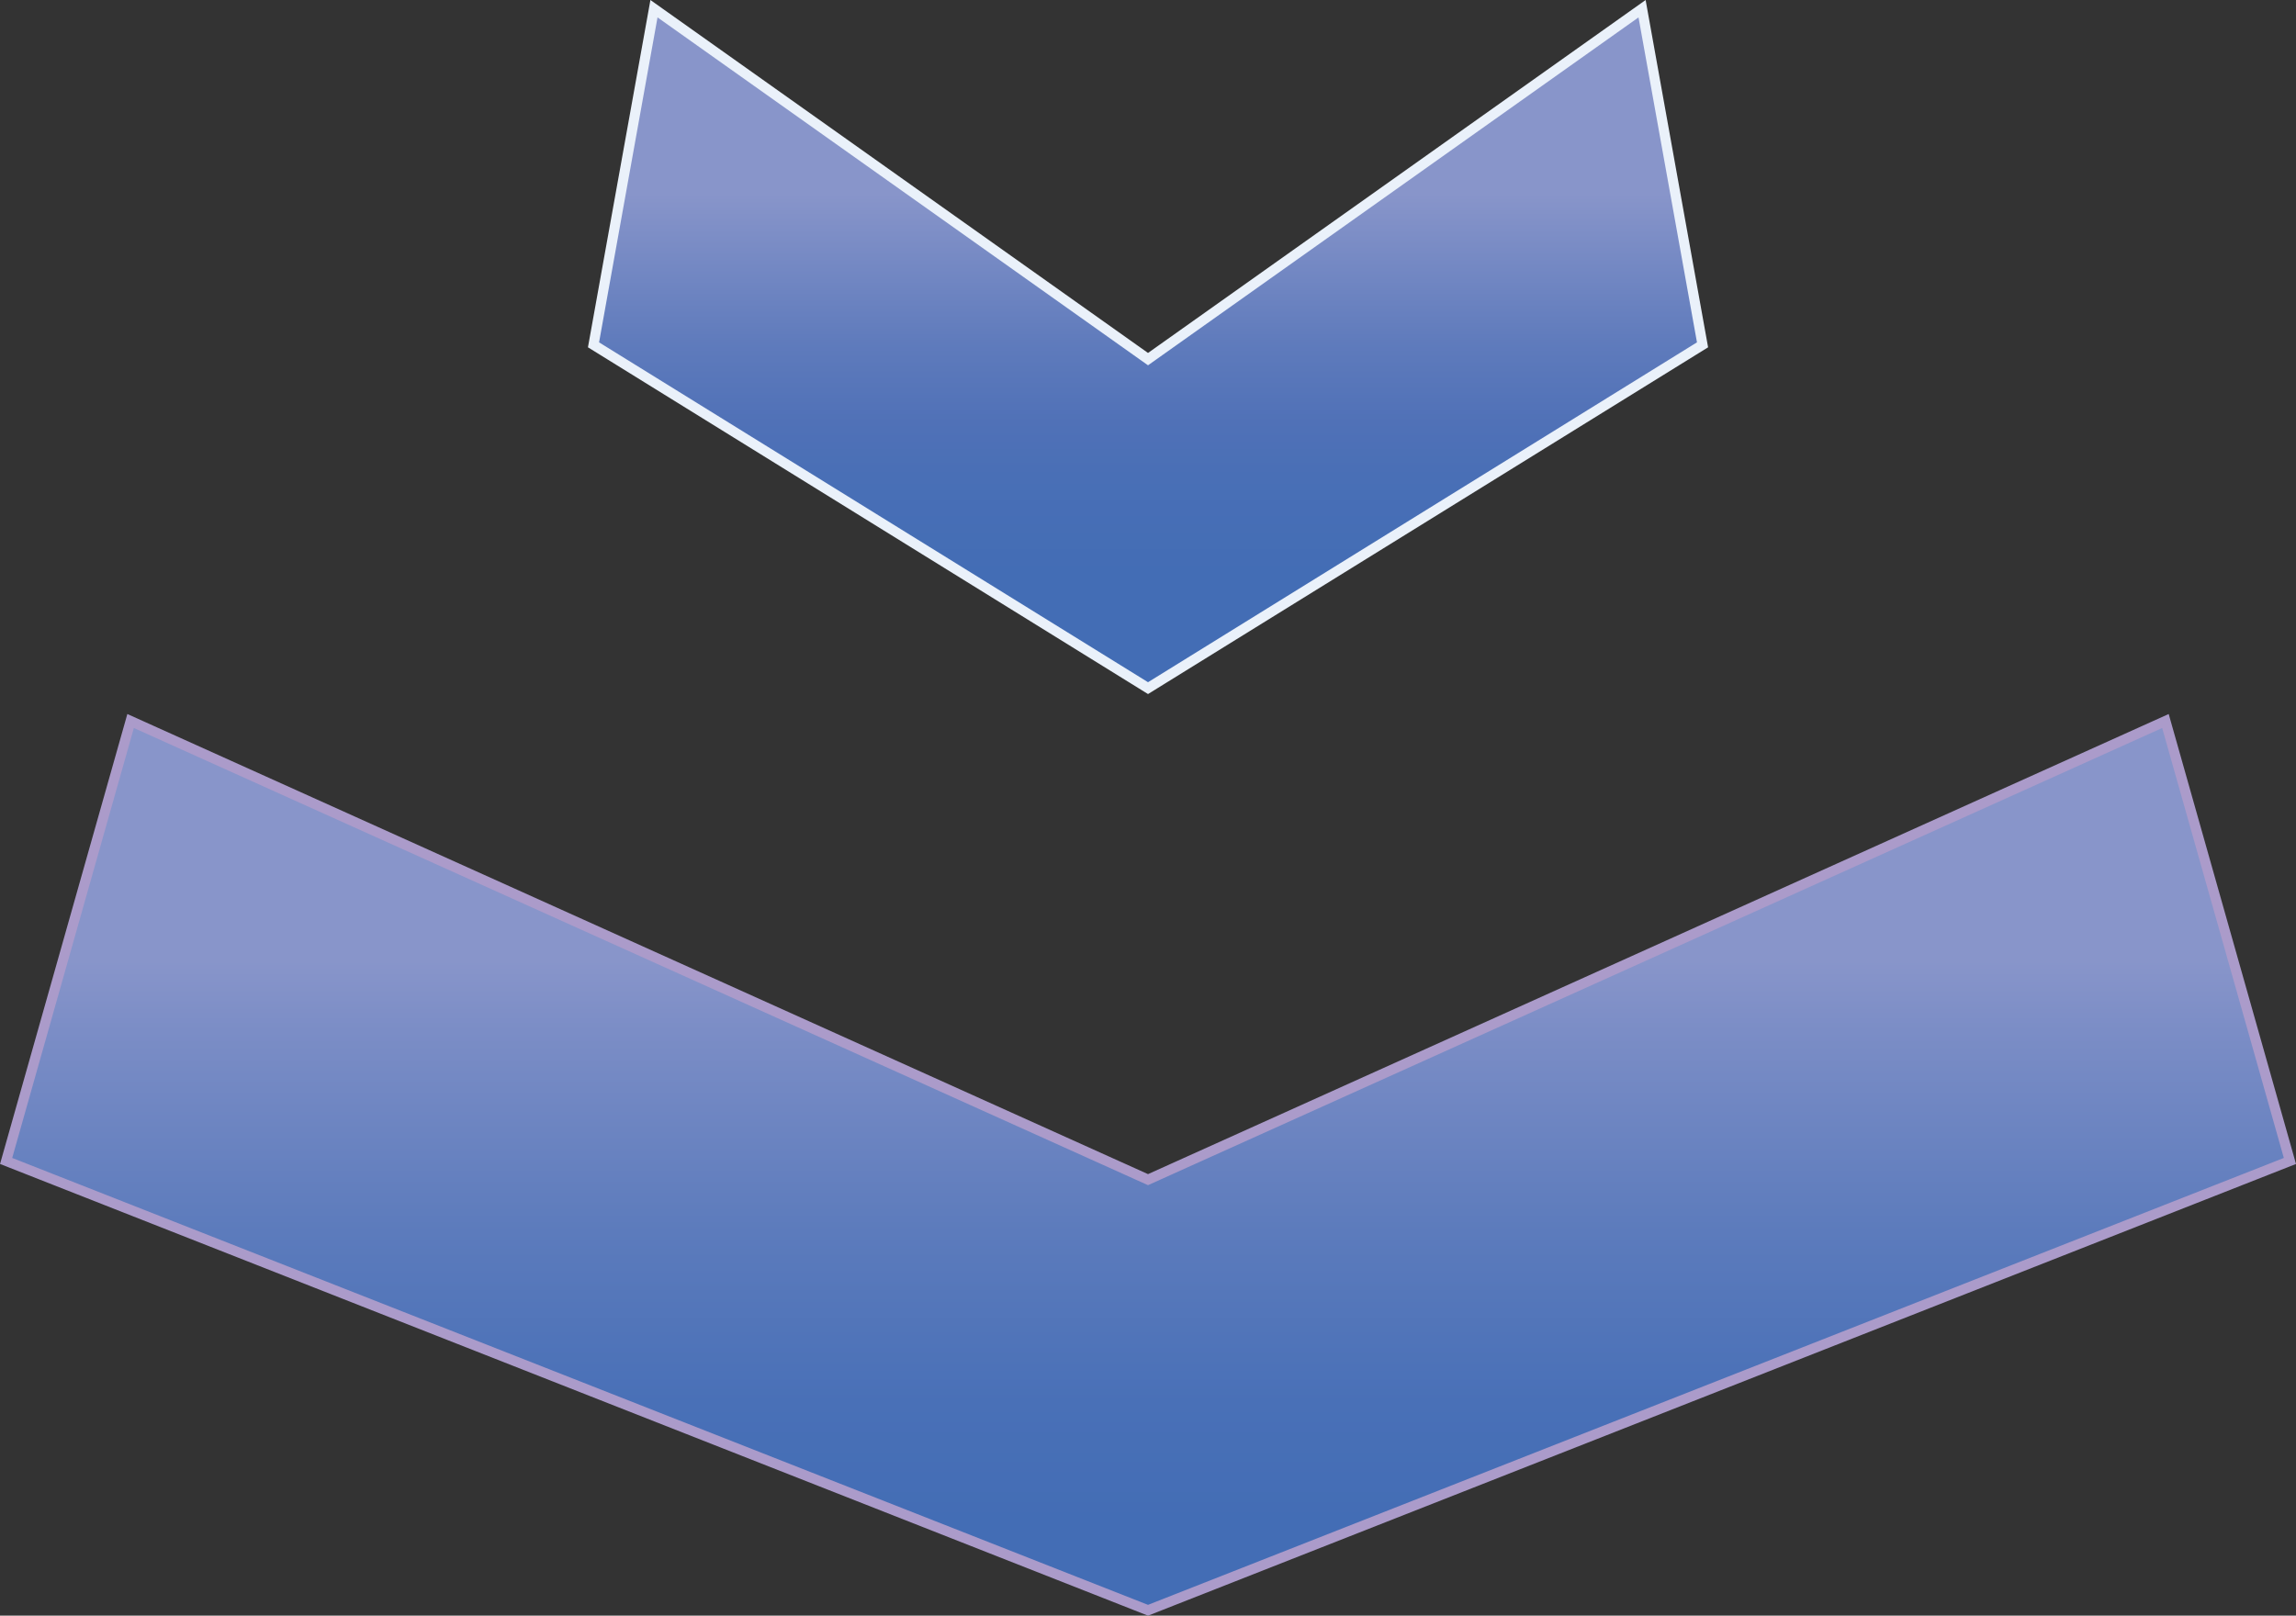 <svg viewBox="0 0 56.995 40.116" xmlns="http://www.w3.org/2000/svg" xmlns:xlink="http://www.w3.org/1999/xlink"><rect x="0" y="0" width="56.995" height="40.116" fill="#333333" stroke="none"/><linearGradient id="a" gradientTransform="matrix(-1 0 0 -1 57.944 40.197)" gradientUnits="userSpaceOnUse" x1="29.446" x2="29.446" y1="1.201" y2="19.511"><stop offset=".066" stop-color="#436db5"/><stop offset=".228" stop-color="#4970b7"/><stop offset=".459" stop-color="#5c7bbc"/><stop offset=".731" stop-color="#7b8dc6"/><stop offset=".827" stop-color="#8895ca"/></linearGradient><linearGradient id="b" gradientTransform="matrix(-1 0 0 -1 57.944 40.197)" gradientUnits="userSpaceOnUse" x1="29.446" x2="29.446" y1="25.141" y2="37.526"><stop offset=".066" stop-color="#436db5"/><stop offset=".262" stop-color="#496fb6"/><stop offset=".369" stop-color="#5071b7"/><stop offset=".528" stop-color="#5f7bbc"/><stop offset=".827" stop-color="#8895ca"/></linearGradient><g stroke-miterlimit="10" stroke-width=".25"><path d="m53.754 17.902 3.09 10.924-28.346 11.156-28.346-11.156 3.09-10.924 25.256 11.388z" fill="url(#a)" stroke="#ab9bca"/><path d="m40.762.216 1.501 8.346-13.765 8.524-13.765-8.524 1.501-8.346 12.264 8.701z" fill="url(#b)" stroke="#eaf1fa"/></g></svg>